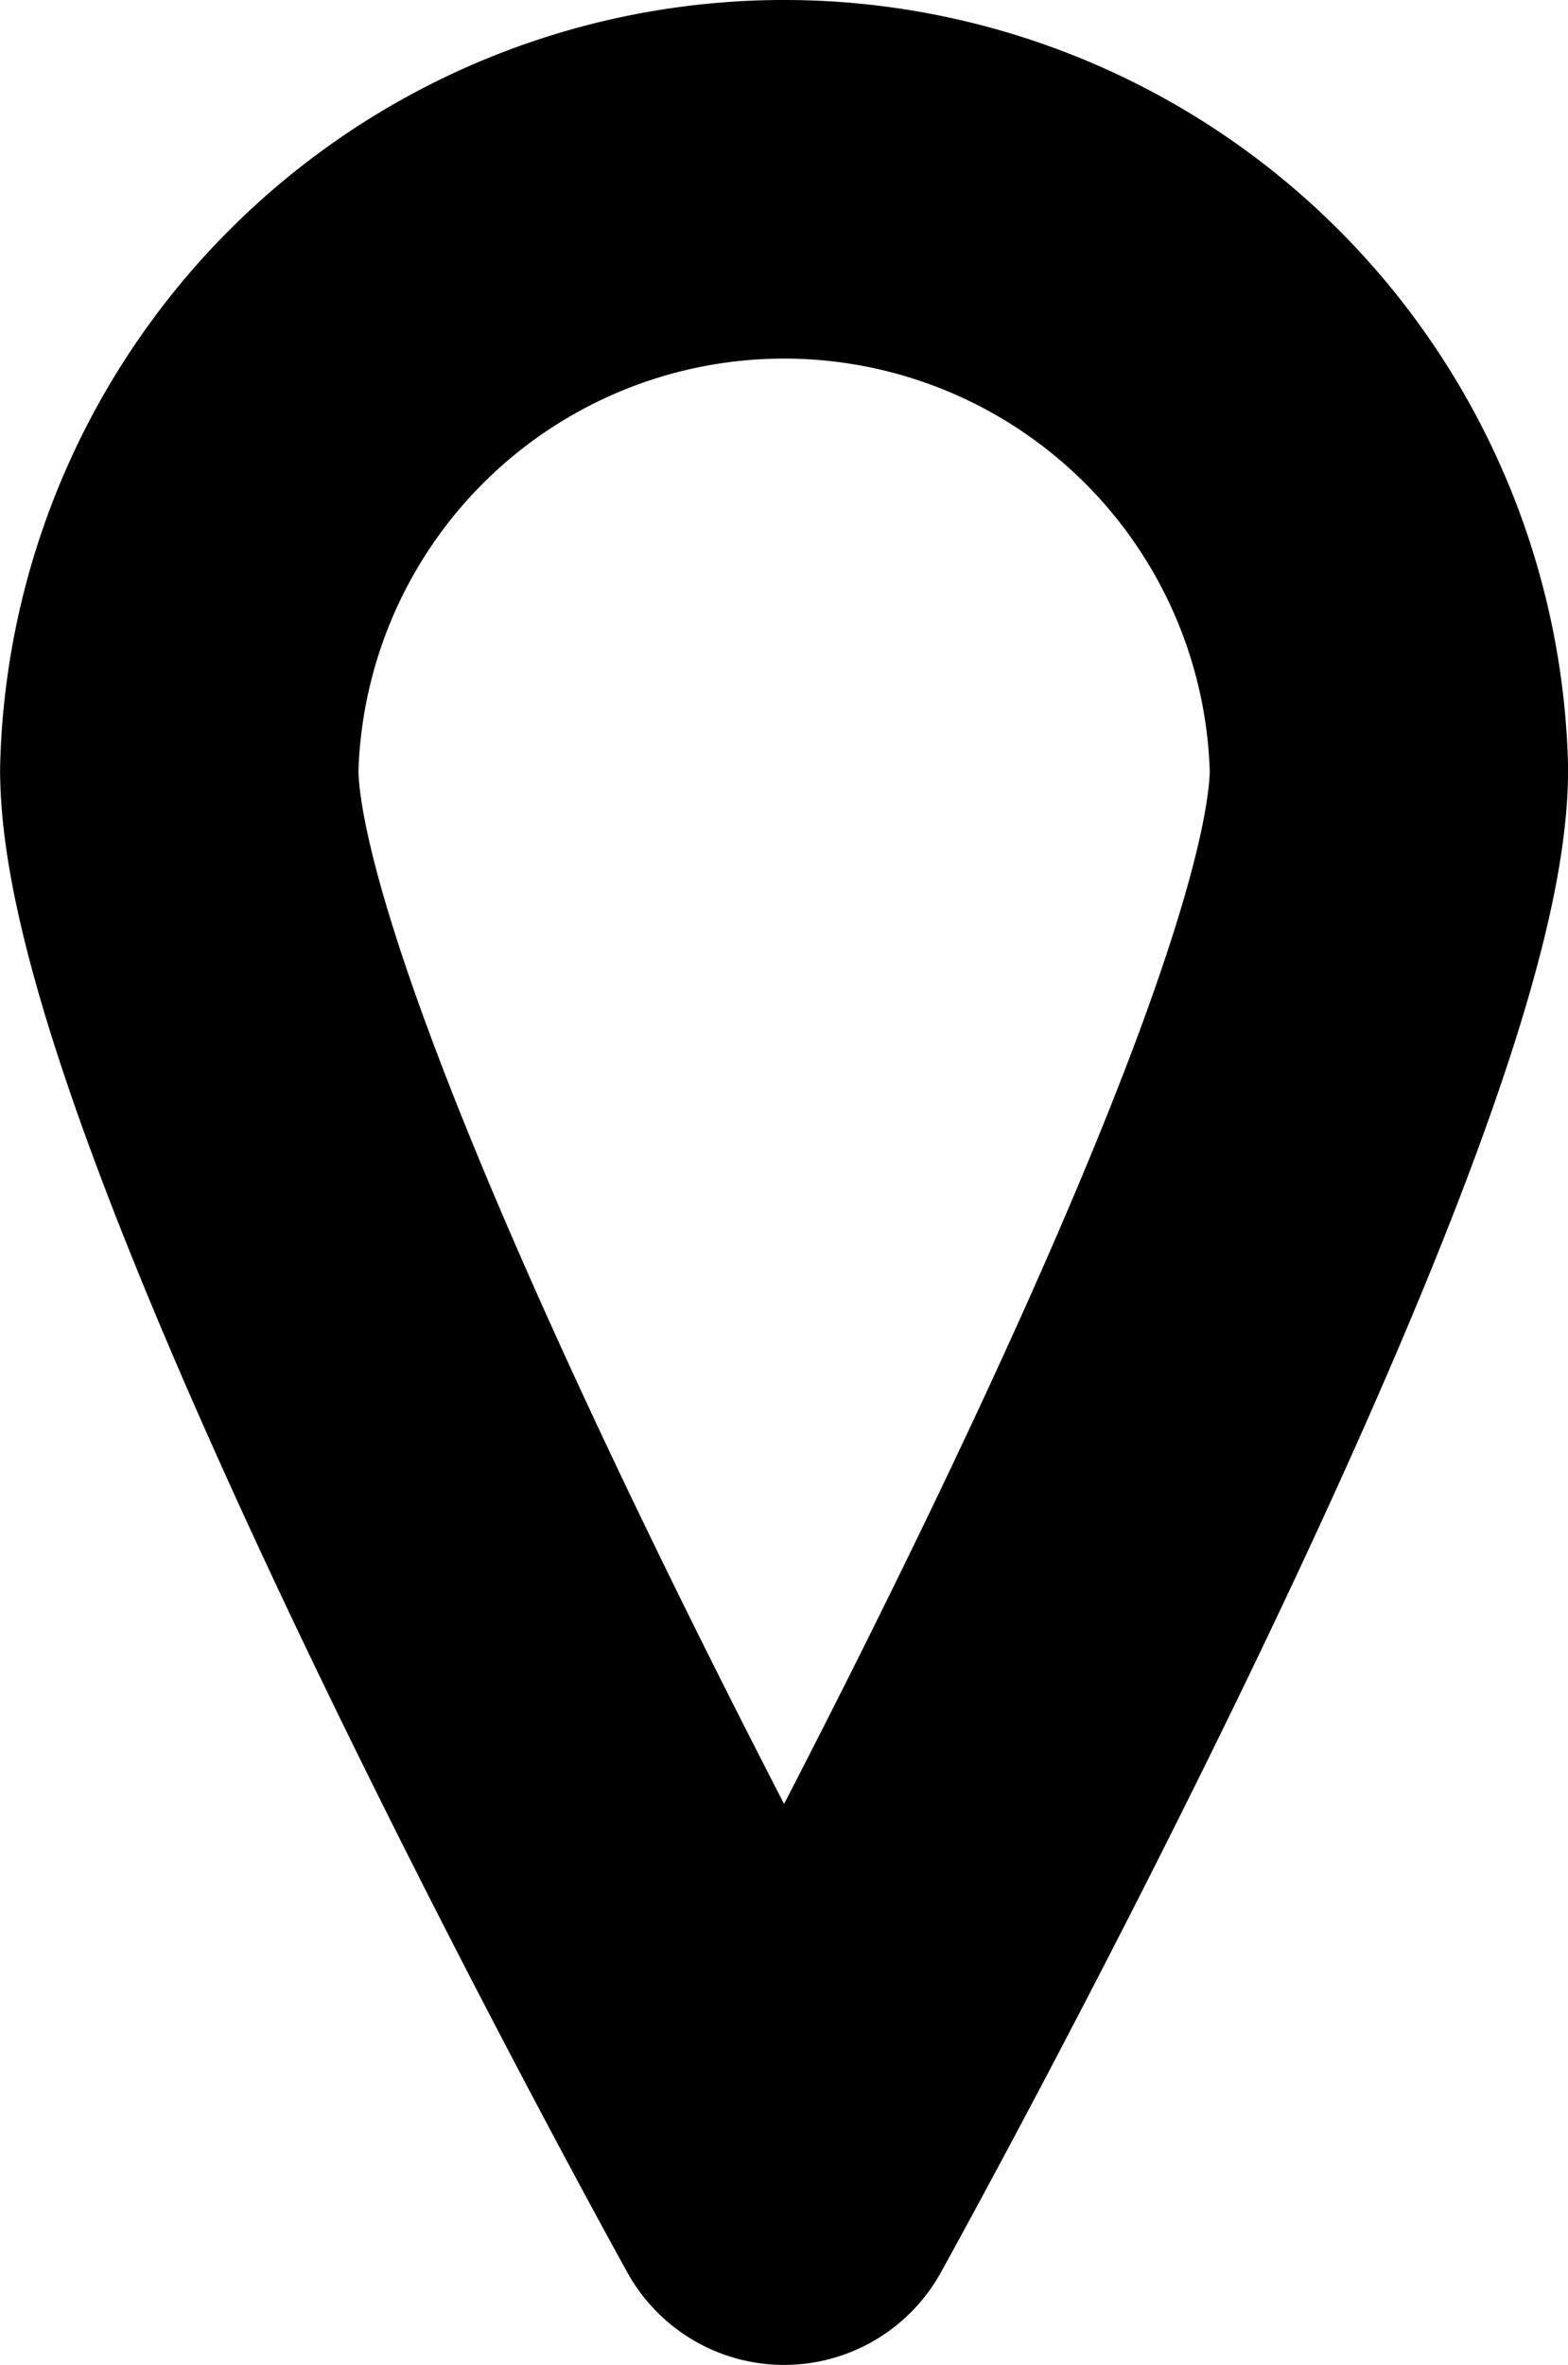 <svg xmlns="http://www.w3.org/2000/svg" width="7.977" height="12.023" viewBox="0 0 7.977 12.023">
  <g id="Vector_Smart_Object" data-name="Vector Smart Object" transform="translate(-5.242 -3.289)">
    <path id="Path_5" data-name="Path 5" d="M12.308,7.2c0,1.657-3.077,7.2-3.077,7.2S6.154,8.857,6.154,7.2a3.078,3.078,0,0,1,6.154,0Z" fill="none" stroke="#000" stroke-linecap="round" stroke-linejoin="round" stroke-width="1.823"/>
  </g>
</svg>
